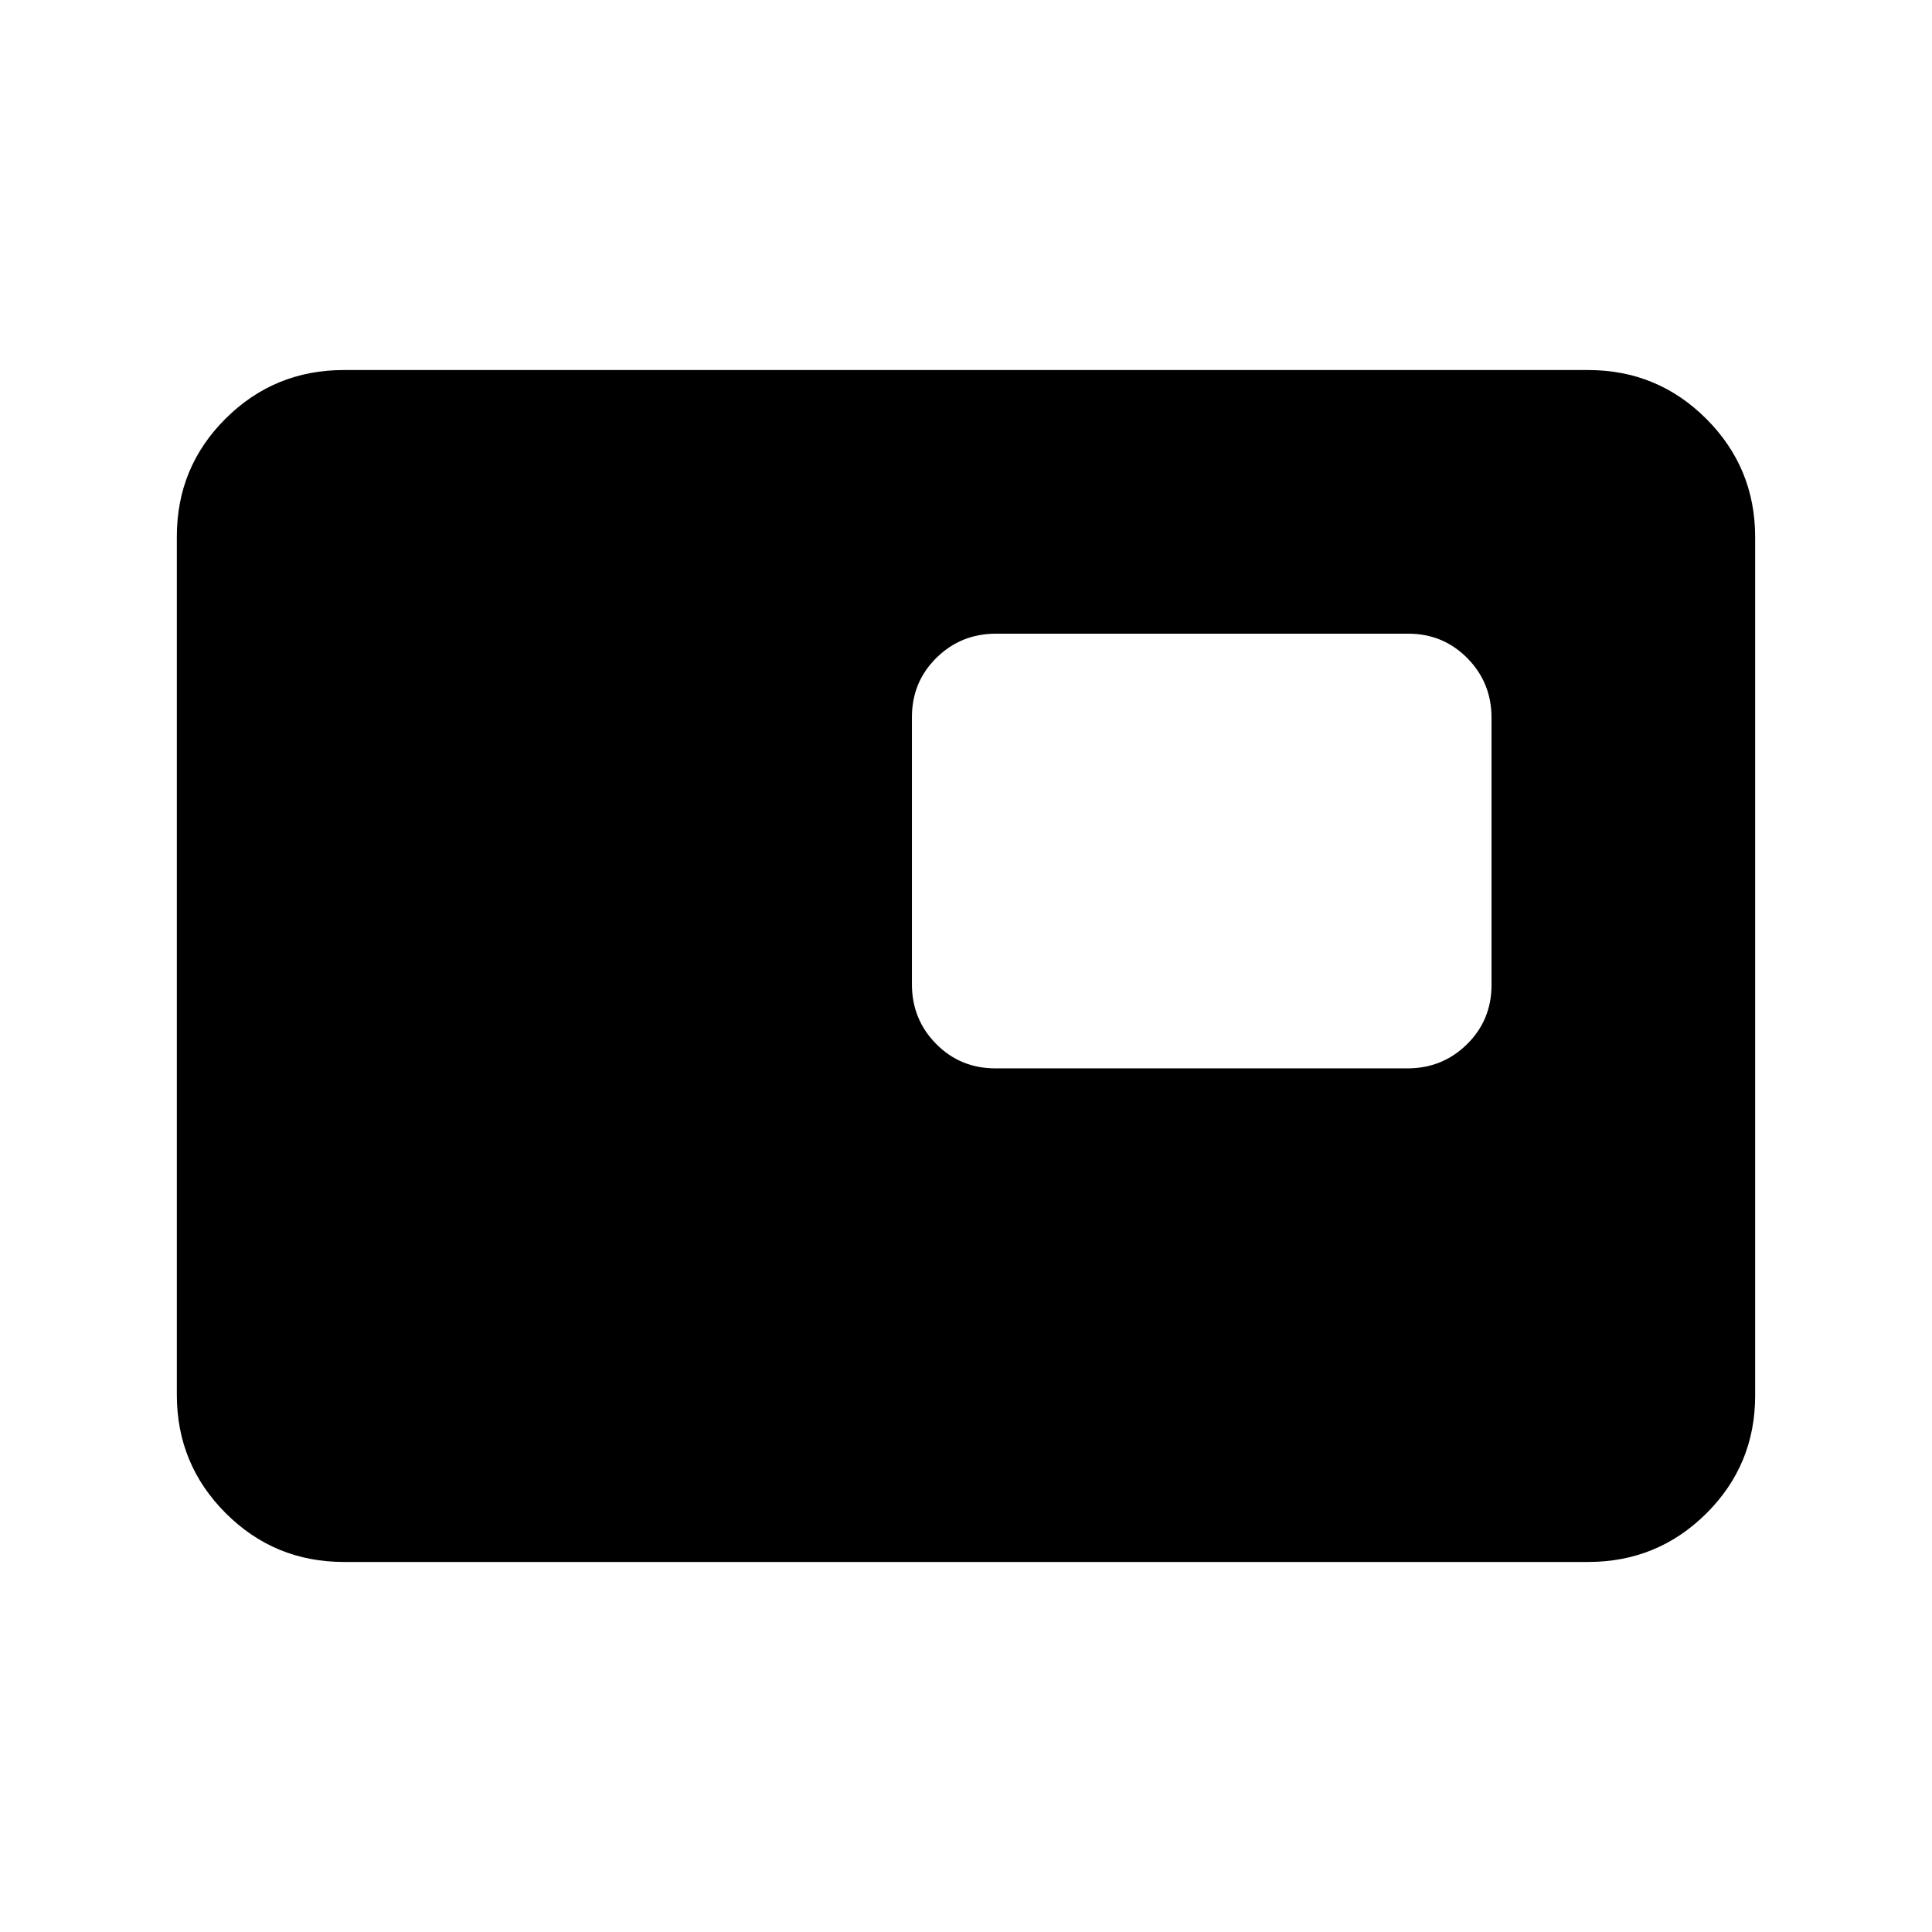 <svg xmlns="http://www.w3.org/2000/svg" height="20" viewBox="0 -960 960 960" width="20"><path d="M170.87-183.869q-34.483 0-58.742-24.271t-24.259-58.77v-426.504q0-34.499 24.259-58.608 24.259-24.109 58.742-24.109h618.26q34.483 0 58.742 24.271t24.259 58.77v426.504q0 34.499-24.259 58.608-24.259 24.109-58.742 24.109H170.87ZM494.59-429.13h204.757q17.435 0 29.609-12.008 12.174-12.008 12.174-29.437v-132.779q0-17.428-12.012-29.602t-29.447-12.174H494.913q-17.435 0-29.609 12.008-12.174 12.008-12.174 29.436v132.779q0 17.429 12.013 29.603 12.012 12.174 29.447 12.174Zm102.54-108Z"/></svg>
